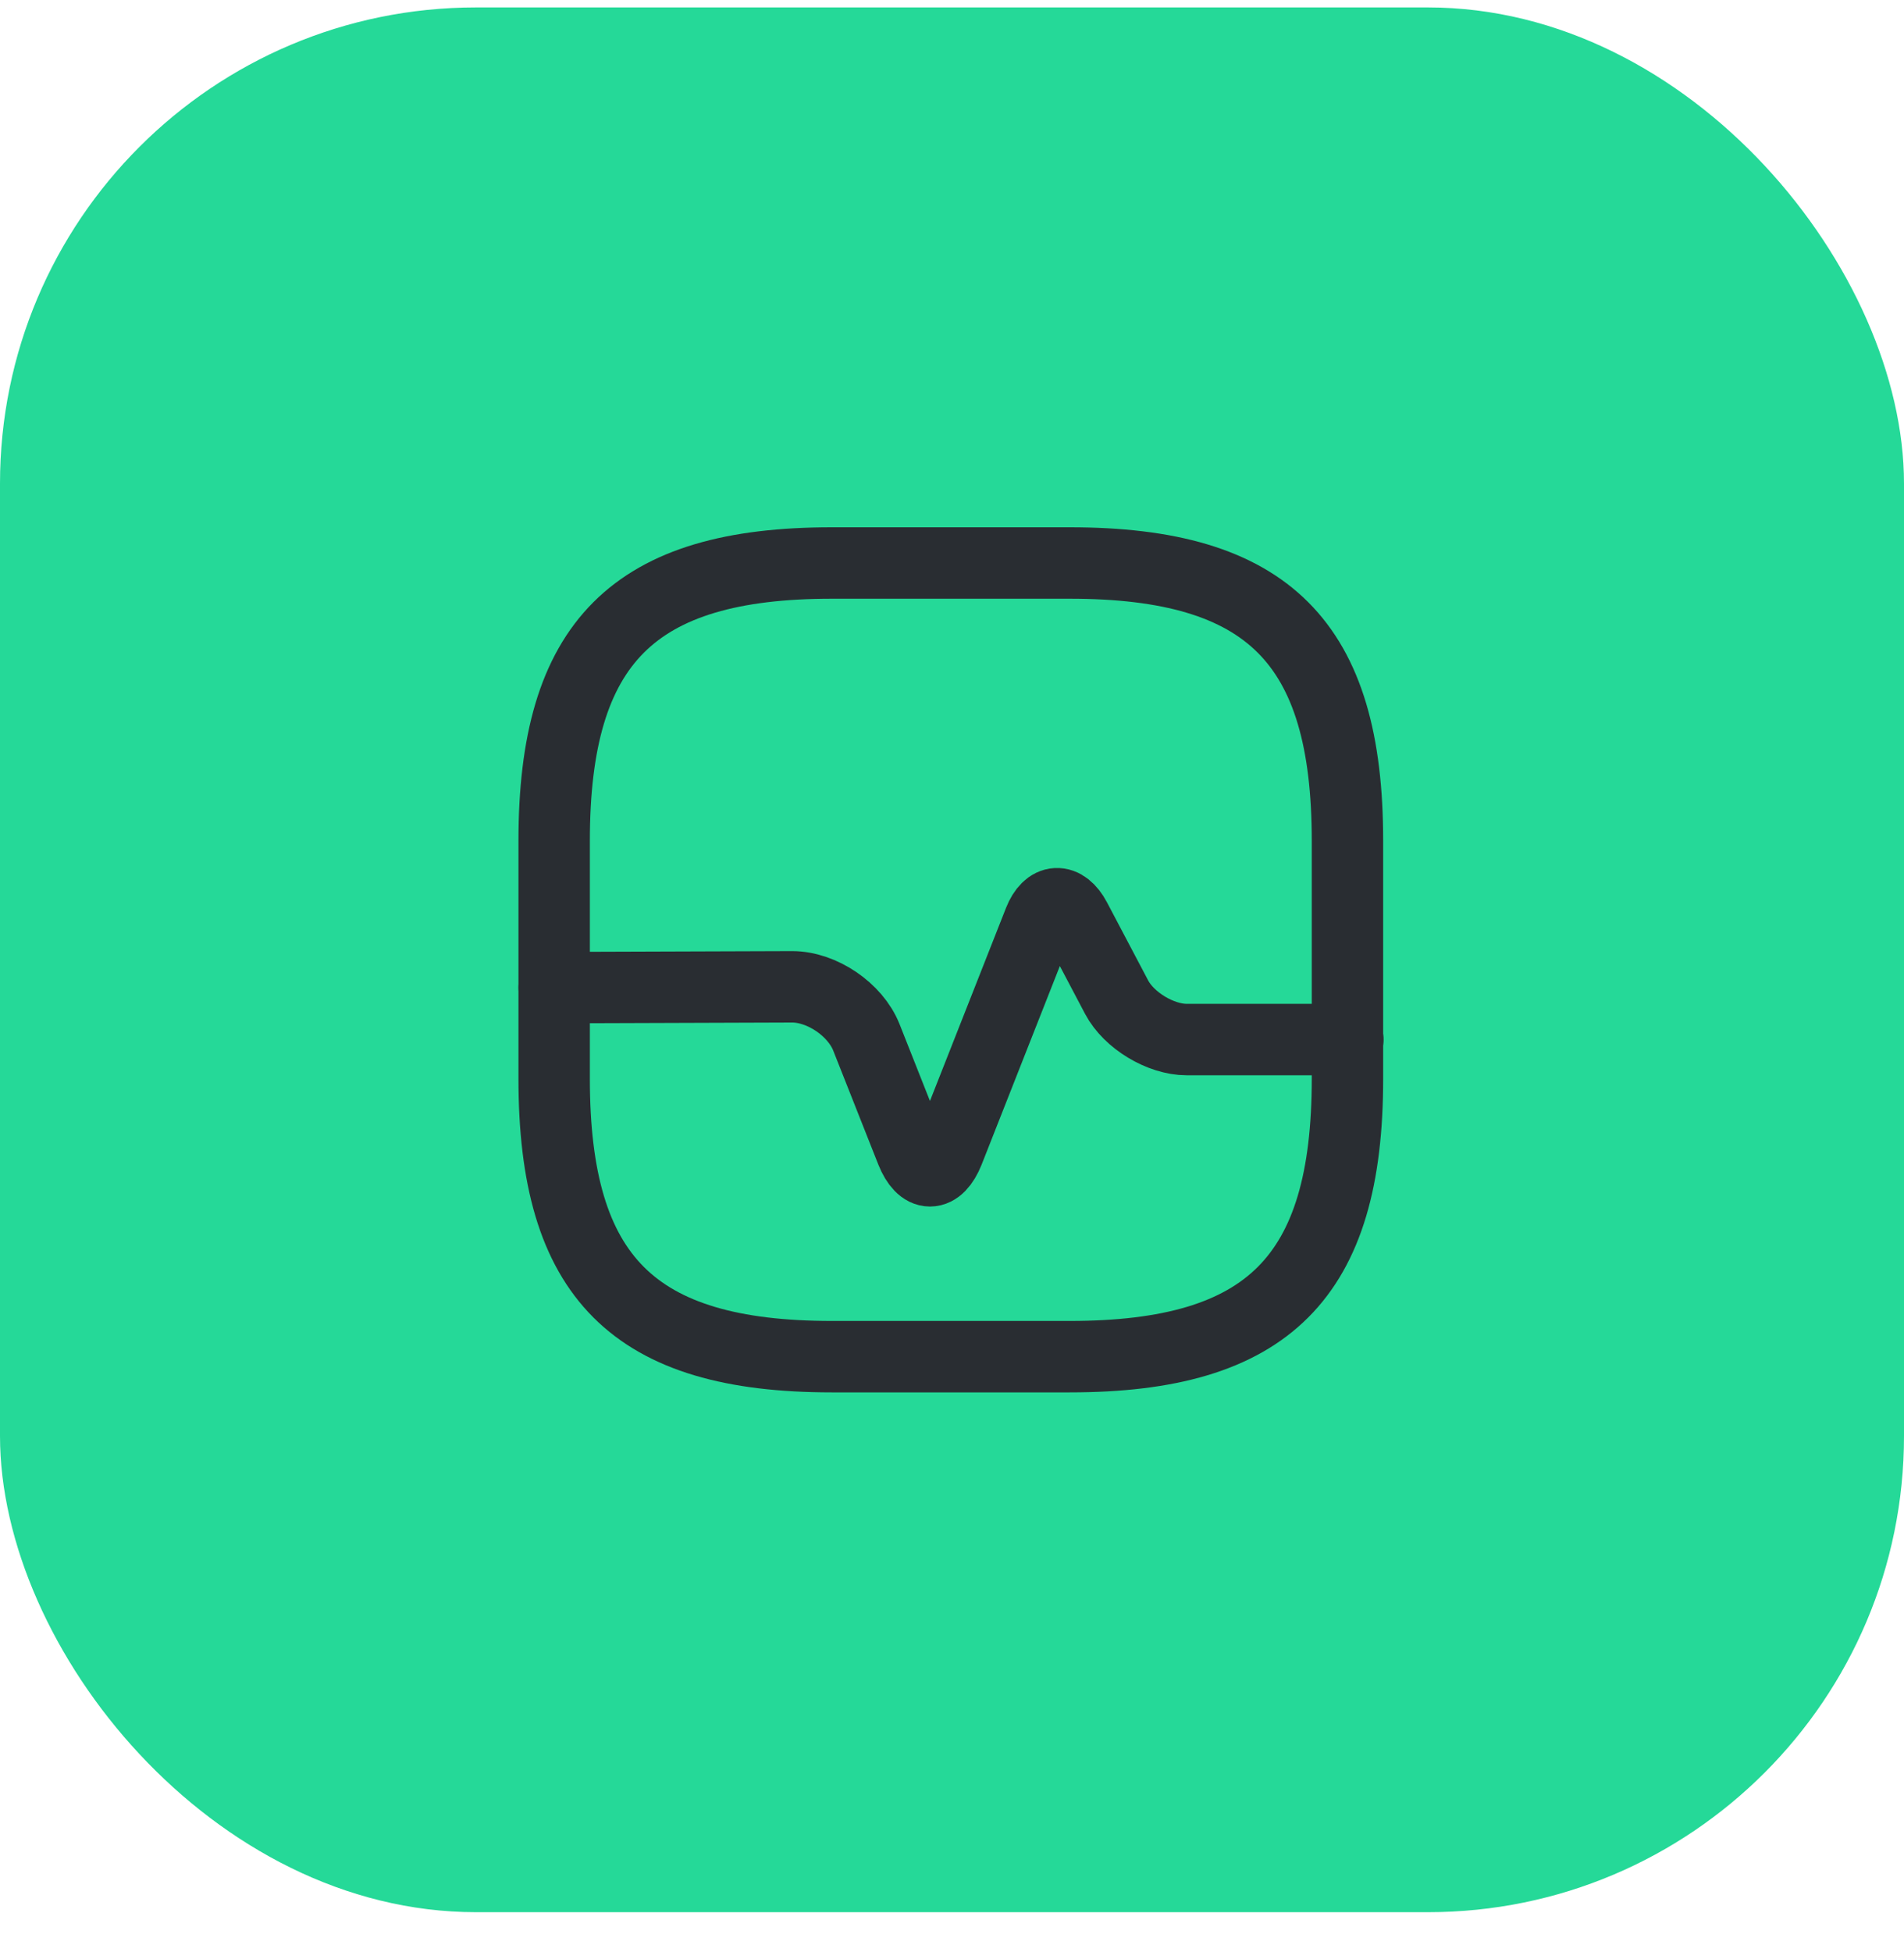 <svg width="40" height="41" viewBox="0 0 40 41" fill="none" xmlns="http://www.w3.org/2000/svg">
    <rect y="0.156" width="40" height="40" rx="10" fill="#25D998"/>
    <path d="M17.475 28.49H22.475C26.642 28.49 28.308 26.823 28.308 22.656V17.656C28.308 13.49 26.642 11.823 22.475 11.823H17.475C13.308 11.823 11.642 13.49 11.642 17.656V22.656C11.642 26.823 13.308 28.49 17.475 28.49Z" stroke="#292D32" stroke-width="1.5" stroke-linecap="round" stroke-linejoin="round"/>
    <path d="M11.642 20.74L16.642 20.723C17.267 20.723 17.967 21.198 18.2 21.781L19.15 24.181C19.367 24.723 19.708 24.723 19.925 24.181L21.833 19.34C22.017 18.873 22.358 18.856 22.592 19.298L23.458 20.94C23.717 21.431 24.383 21.831 24.933 21.831H28.317" stroke="#292D32" stroke-width="1.5" stroke-linecap="round" stroke-linejoin="round"/>
</svg>